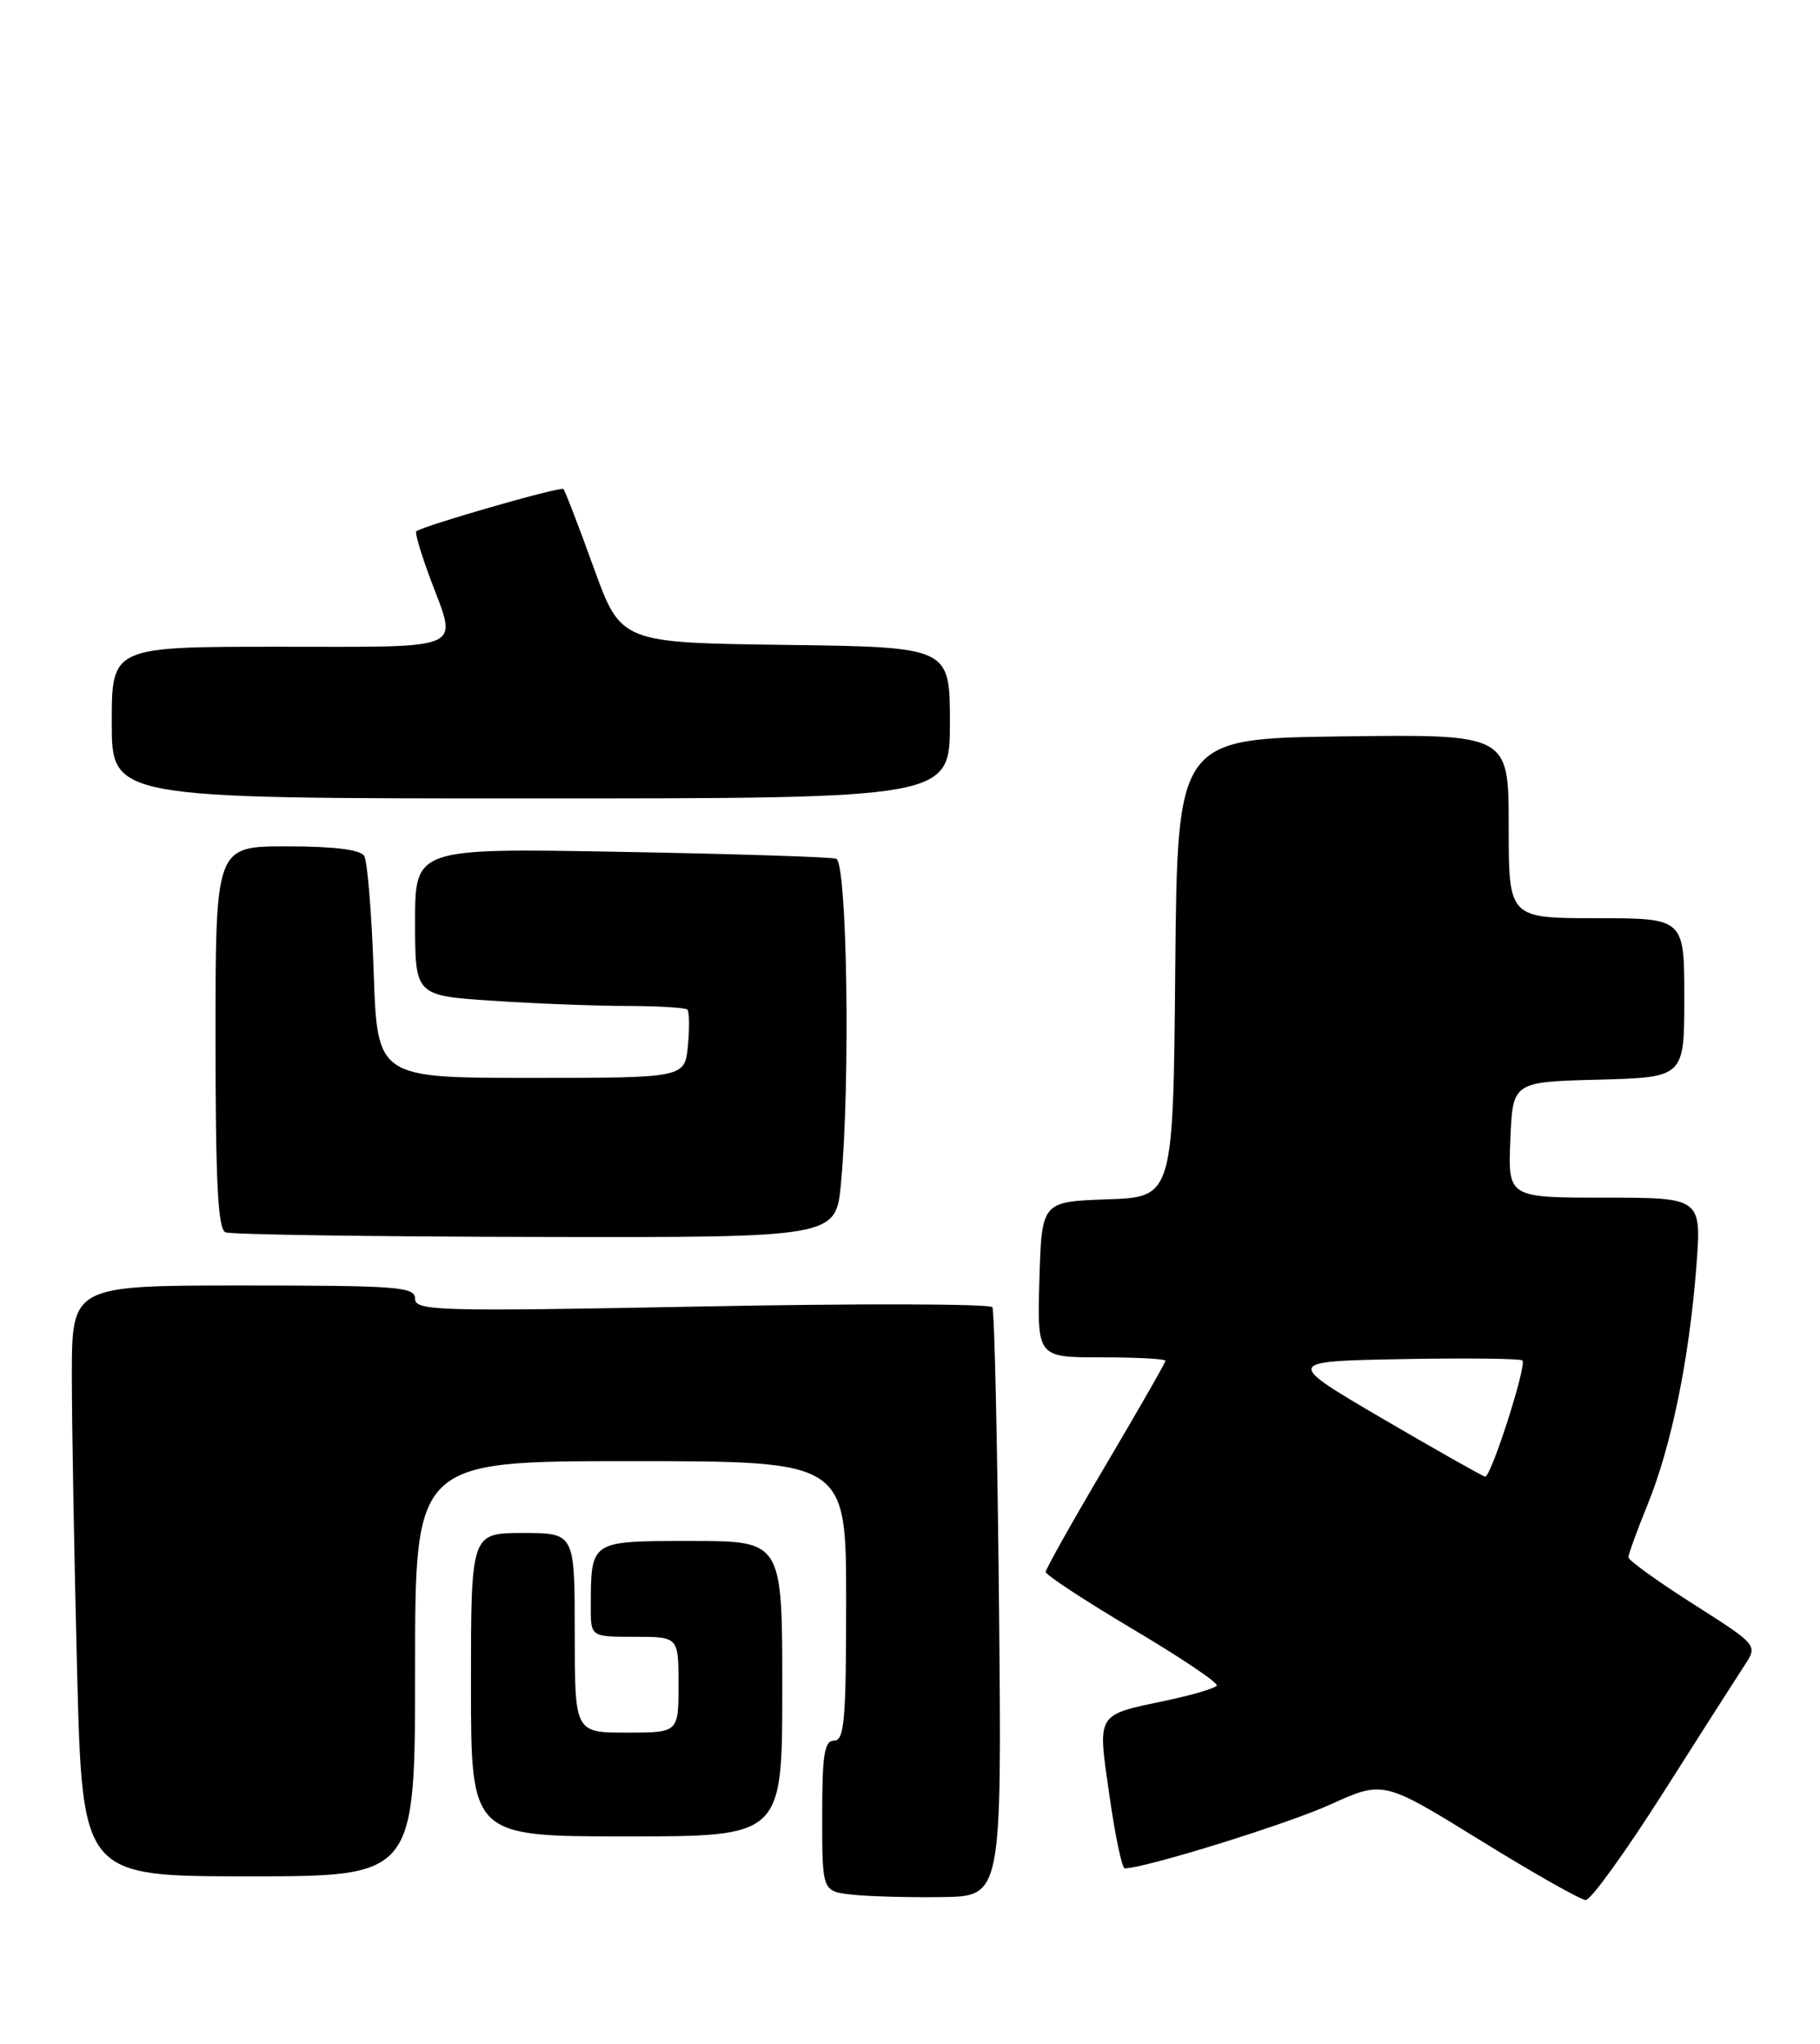<?xml version="1.0" encoding="UTF-8" standalone="no"?>
<!DOCTYPE svg PUBLIC "-//W3C//DTD SVG 1.1//EN" "http://www.w3.org/Graphics/SVG/1.1/DTD/svg11.dtd" >
<svg xmlns="http://www.w3.org/2000/svg" xmlns:xlink="http://www.w3.org/1999/xlink" version="1.1" viewBox="0 0 228 256">
 <g >
 <path fill="currentColor"
d=" M 125.15 201.00 C 124.95 180.93 124.58 164.15 124.32 163.72 C 124.06 163.29 107.68 163.24 87.92 163.63 C 54.85 164.26 52.00 164.19 52.00 162.66 C 52.00 161.17 49.86 161.00 30.50 161.00 C 9.00 161.00 9.00 161.00 9.00 172.34 C 9.00 178.57 9.30 195.22 9.66 209.34 C 10.32 235.00 10.32 235.00 31.16 235.00 C 52.00 235.00 52.00 235.00 52.00 209.00 C 52.00 183.00 52.00 183.00 79.00 183.00 C 106.00 183.00 106.00 183.00 106.00 200.50 C 106.00 215.39 105.78 218.00 104.50 218.00 C 103.27 218.00 103.00 219.72 103.00 227.44 C 103.00 236.88 103.00 236.88 106.75 237.29 C 108.81 237.52 113.87 237.66 118.00 237.60 C 125.50 237.50 125.50 237.50 125.15 201.00 Z  M 208.36 224.52 C 213.07 217.10 217.67 209.91 218.57 208.54 C 220.20 206.04 220.20 206.04 212.10 200.88 C 207.65 198.05 204.00 195.42 204.00 195.04 C 204.00 194.66 205.08 191.68 206.41 188.42 C 209.38 181.11 211.60 170.29 212.50 158.75 C 213.18 150.00 213.18 150.00 201.05 150.00 C 188.91 150.00 188.91 150.00 189.21 142.75 C 189.50 135.50 189.50 135.50 200.25 135.22 C 211.00 134.93 211.00 134.93 211.00 124.97 C 211.00 115.00 211.00 115.00 200.00 115.00 C 189.00 115.00 189.00 115.00 189.00 103.48 C 189.00 91.96 189.00 91.96 168.25 92.23 C 147.50 92.50 147.50 92.50 147.23 121.21 C 146.97 149.92 146.97 149.92 138.73 150.21 C 130.50 150.50 130.50 150.50 130.21 160.25 C 129.93 170.00 129.93 170.00 137.96 170.00 C 142.38 170.00 146.00 170.19 146.00 170.43 C 146.00 170.67 142.62 176.56 138.50 183.53 C 134.38 190.50 131.00 196.51 131.00 196.88 C 131.00 197.25 135.91 200.47 141.90 204.03 C 147.90 207.59 152.64 210.77 152.43 211.11 C 152.23 211.44 149.41 212.28 146.16 212.97 C 137.21 214.86 137.48 214.42 138.99 224.91 C 139.70 229.91 140.56 234.00 140.90 234.00 C 143.43 233.99 161.19 228.48 166.60 226.03 C 173.30 222.99 173.30 222.99 185.40 230.46 C 192.06 234.58 198.02 237.95 198.65 237.97 C 199.28 237.99 203.65 231.93 208.36 224.52 Z  M 98.00 211.50 C 98.00 193.00 98.00 193.00 86.62 193.00 C 73.86 193.00 74.04 192.88 74.01 201.25 C 74.00 205.00 74.00 205.00 79.50 205.00 C 85.00 205.00 85.00 205.00 85.00 211.00 C 85.00 217.00 85.00 217.00 78.50 217.00 C 72.00 217.00 72.00 217.00 72.00 204.50 C 72.00 192.00 72.00 192.00 65.50 192.00 C 59.00 192.00 59.00 192.00 59.00 211.00 C 59.00 230.00 59.00 230.00 78.50 230.00 C 98.00 230.00 98.00 230.00 98.00 211.50 Z  M 105.35 148.25 C 106.54 135.67 106.13 107.98 104.75 107.55 C 104.06 107.33 91.91 106.94 77.75 106.69 C 52.00 106.22 52.00 106.22 52.00 115.46 C 52.00 124.70 52.00 124.70 61.75 125.34 C 67.11 125.70 74.69 125.99 78.58 125.99 C 82.48 126.00 85.87 126.20 86.11 126.45 C 86.36 126.69 86.39 128.72 86.18 130.95 C 85.79 135.00 85.79 135.00 66.53 135.00 C 47.26 135.00 47.26 135.00 46.81 121.69 C 46.56 114.38 46.03 107.85 45.62 107.19 C 45.14 106.41 41.79 106.00 35.94 106.00 C 27.00 106.00 27.00 106.00 27.00 129.92 C 27.00 148.11 27.30 153.95 28.25 154.34 C 28.94 154.62 46.42 154.88 67.11 154.92 C 104.71 155.00 104.71 155.00 105.35 148.25 Z  M 119.00 90.52 C 119.00 81.04 119.00 81.04 98.39 80.77 C 77.78 80.50 77.78 80.50 74.36 71.06 C 72.49 65.87 70.78 61.45 70.58 61.25 C 70.23 60.89 52.89 65.88 52.15 66.55 C 51.96 66.72 52.75 69.38 53.90 72.47 C 57.33 81.64 58.76 81.00 35.00 81.00 C 14.00 81.00 14.00 81.00 14.00 90.50 C 14.00 100.00 14.00 100.00 66.50 100.00 C 119.00 100.00 119.00 100.00 119.00 90.52 Z  M 173.22 177.69 C 160.95 170.50 160.95 170.50 175.61 170.22 C 183.68 170.07 190.48 170.15 190.72 170.39 C 191.30 170.96 186.79 185.02 186.05 184.94 C 185.75 184.90 179.98 181.64 173.22 177.69 Z "/>
</g>
</svg>